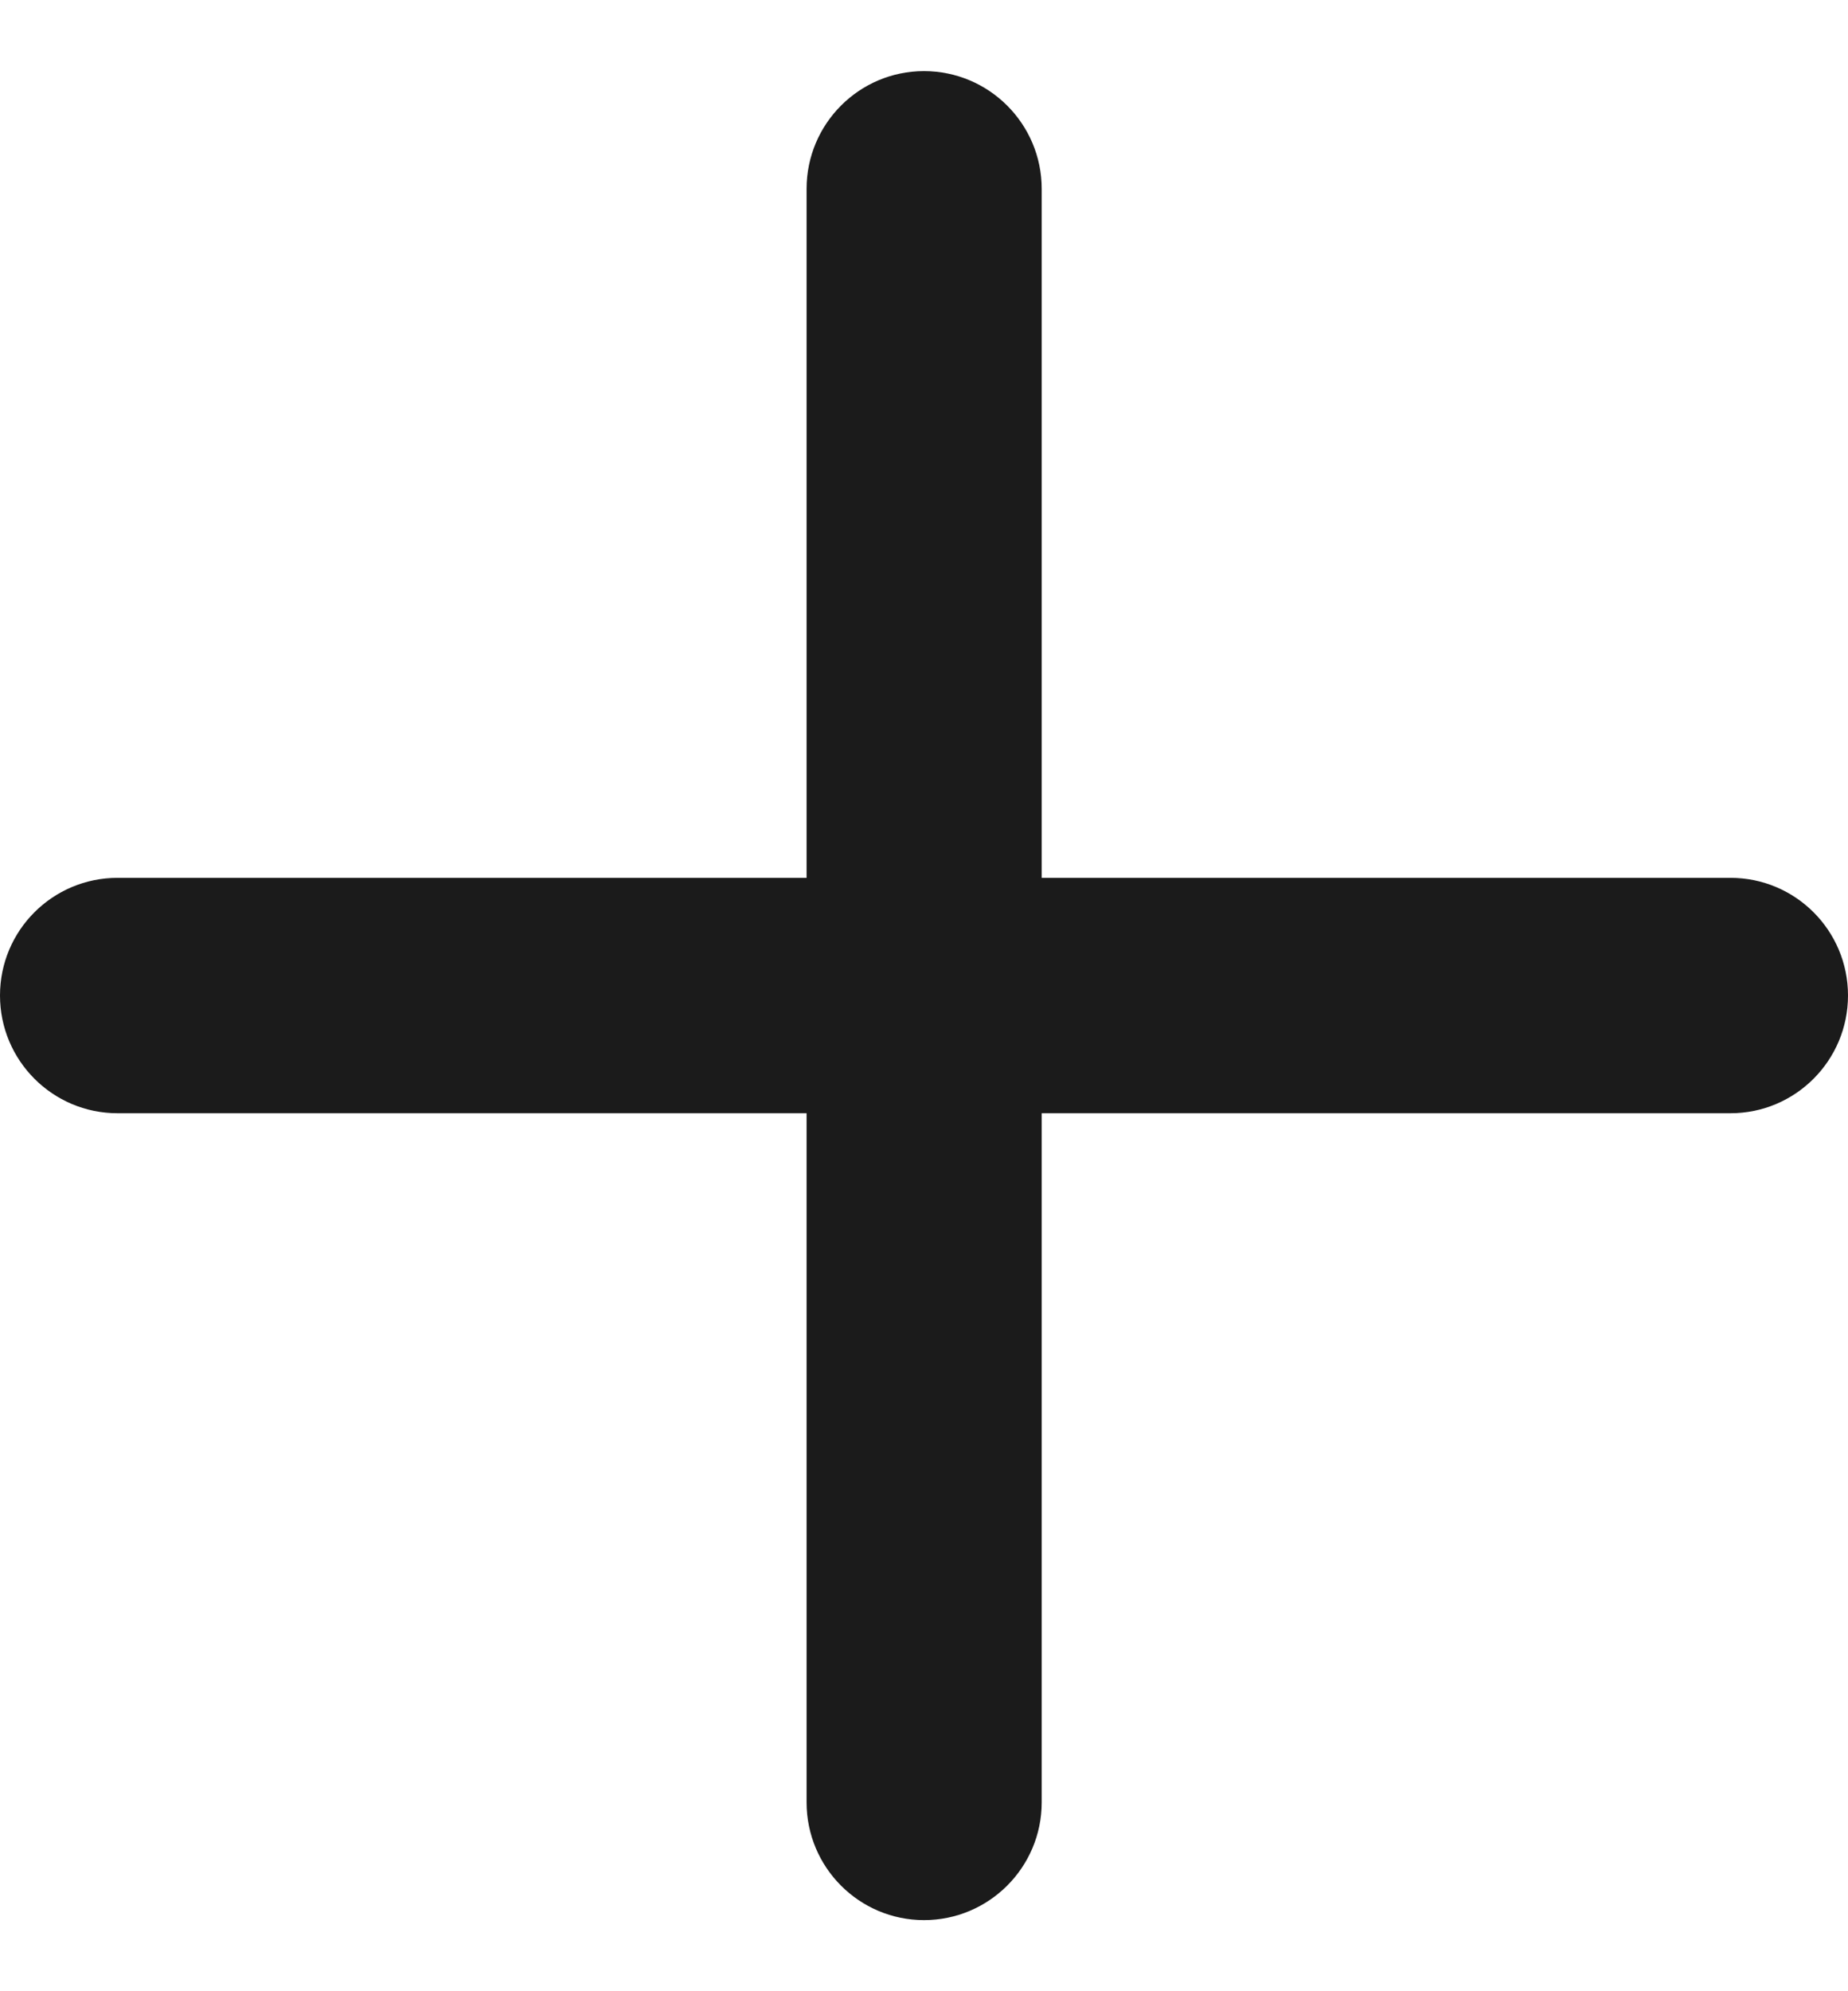 <svg width="13" height="14" viewBox="0 0 13 14" fill="none" xmlns="http://www.w3.org/2000/svg">
<path id="Vector" fill-rule="evenodd" clip-rule="evenodd" d="M5.674 12.672C5.674 13.129 6.044 13.5 6.5 13.5C6.957 13.5 7.328 13.129 7.328 12.672V7.827H12.173C12.63 7.827 13 7.456 13 6.999C13 6.542 12.63 6.172 12.173 6.172H7.328V1.328C7.328 0.871 6.957 0.5 6.5 0.5C6.044 0.5 5.674 0.871 5.674 1.328V6.172H0.827C0.37 6.172 0 6.542 0 6.999C0 7.456 0.37 7.827 0.827 7.827H5.674V12.672Z" fill="#1B1B1B"/>
</svg>
